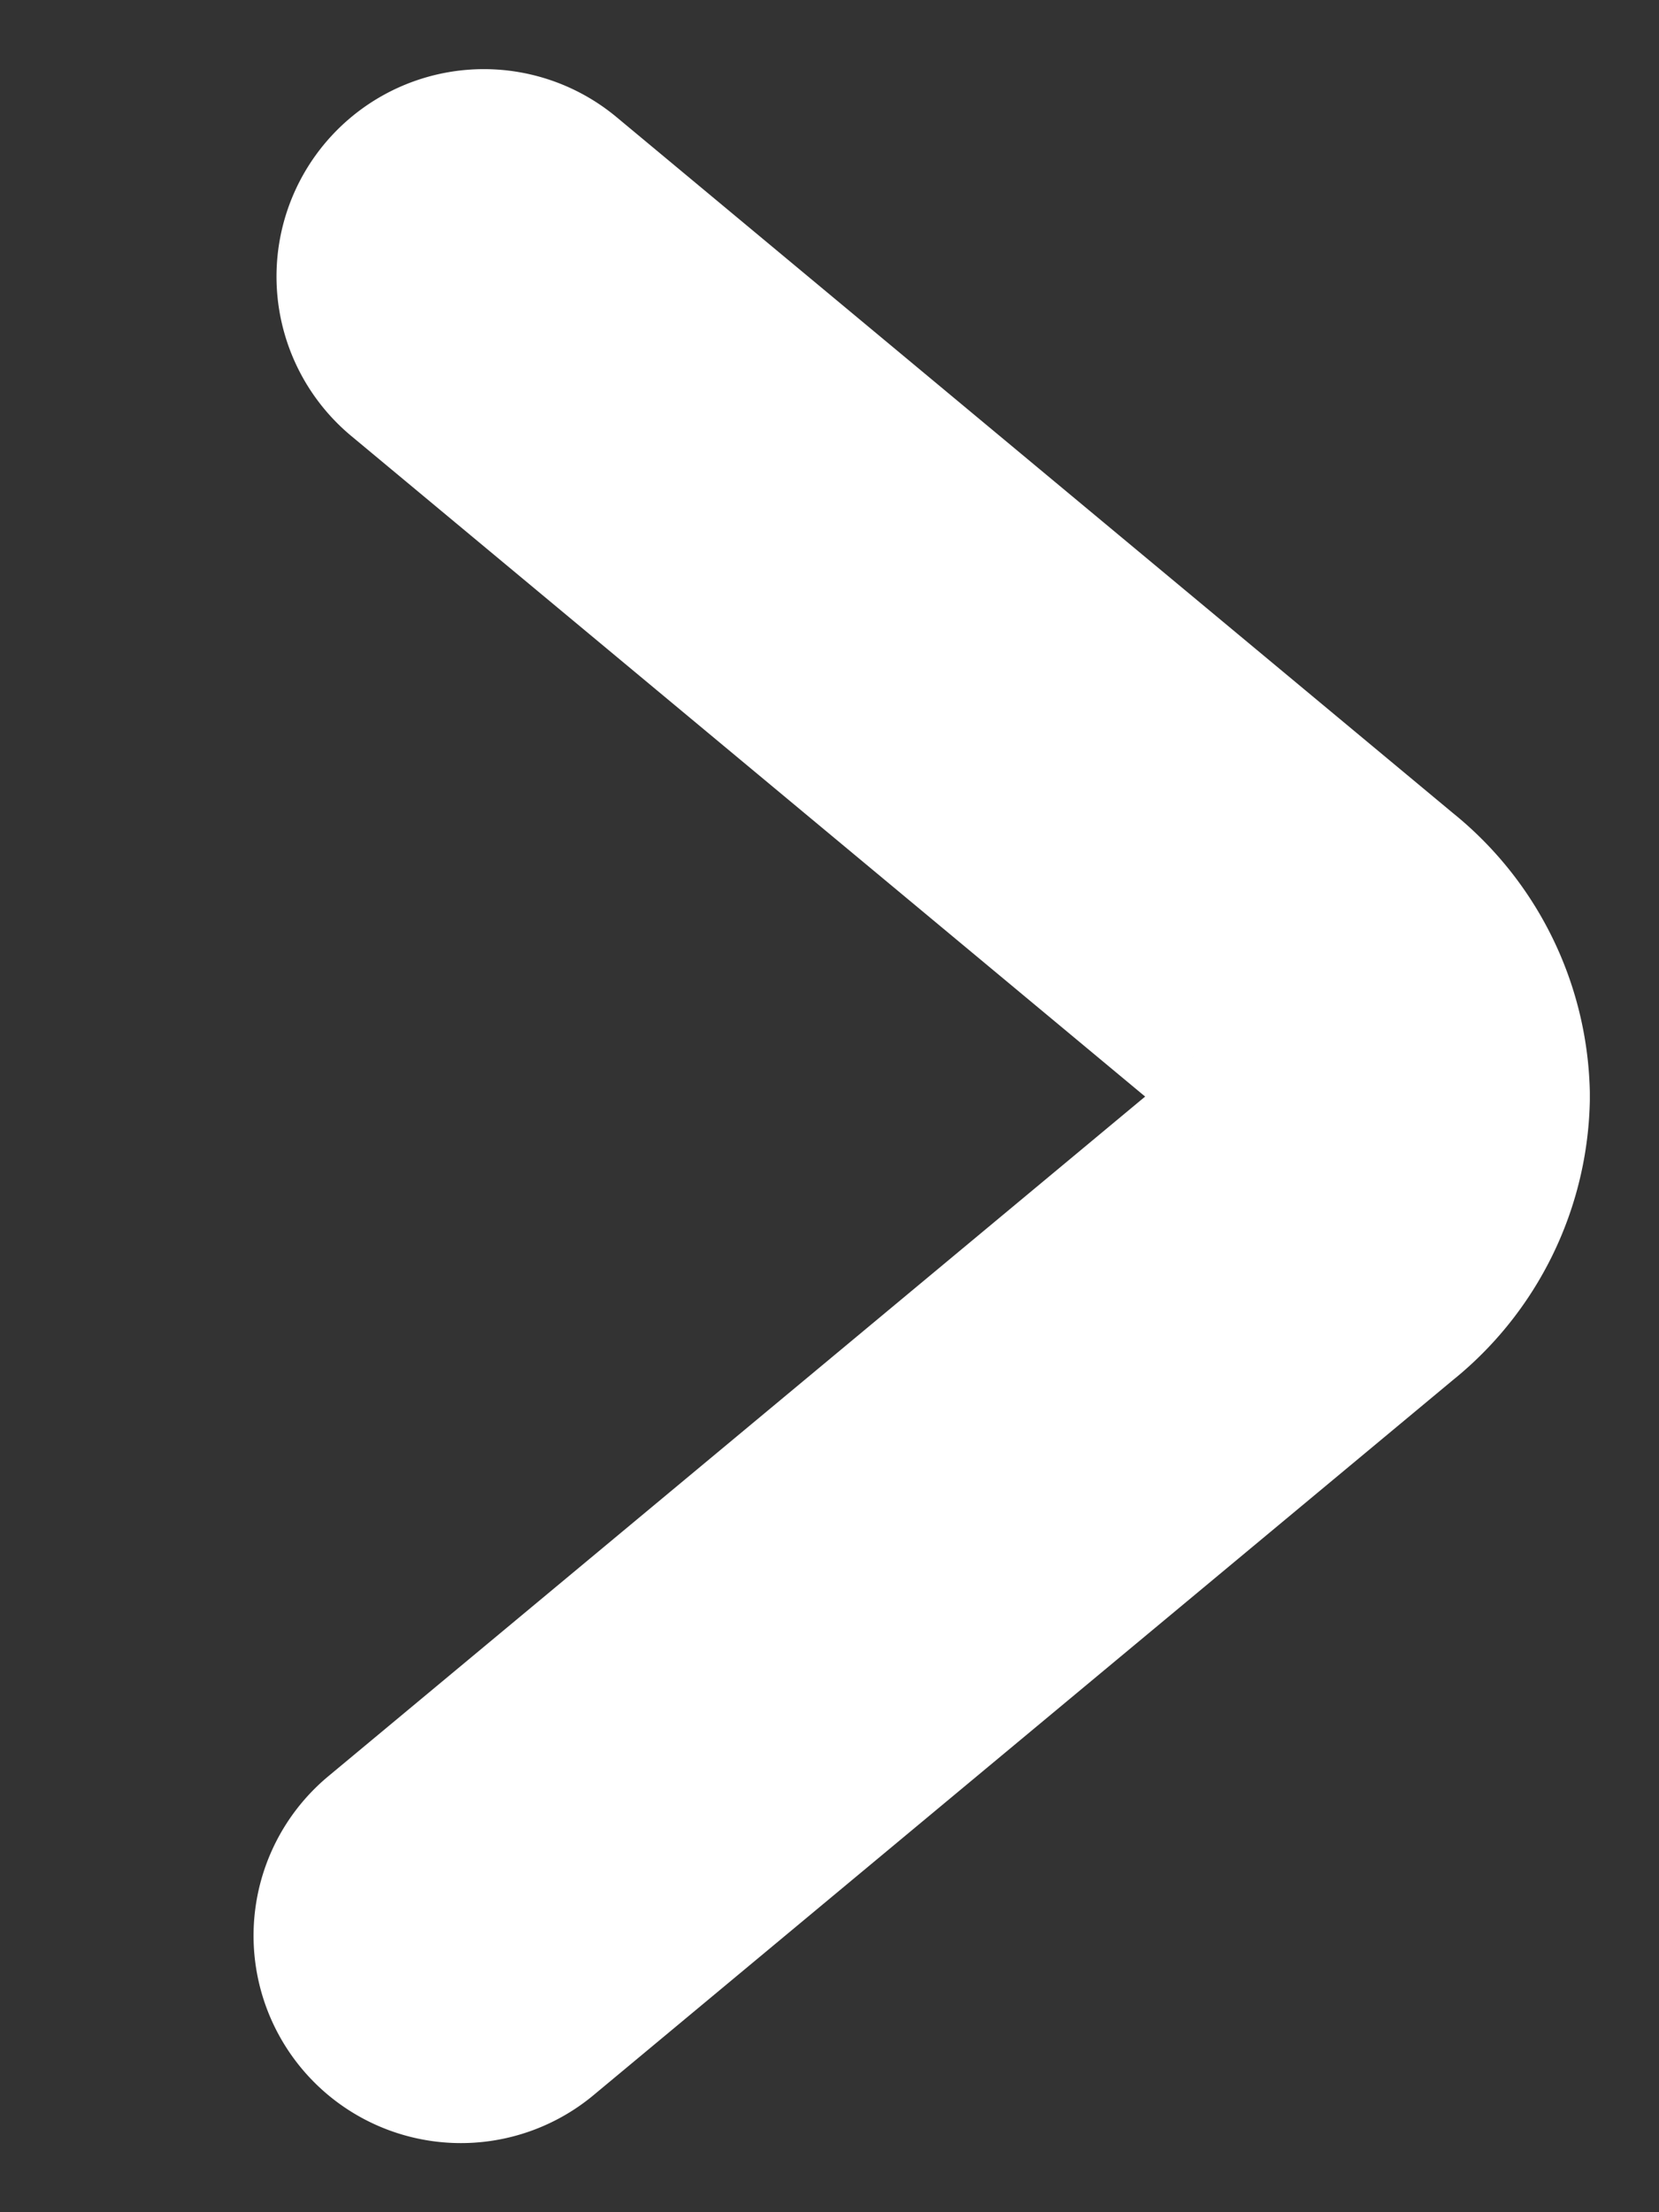 <svg width="6" height="8" fill="none" xmlns="http://www.w3.org/2000/svg"><rect width="100%" height="100%" fill="#333333" stroke="none"/><path d="M1.667 7L4.78 4.41A.582.582 0 005 3.965a.582.582 0 00-.22-.444L1.75 1" stroke="#fff" stroke-width="1.5" stroke-linecap="round" stroke-linejoin="bevel"/></svg>